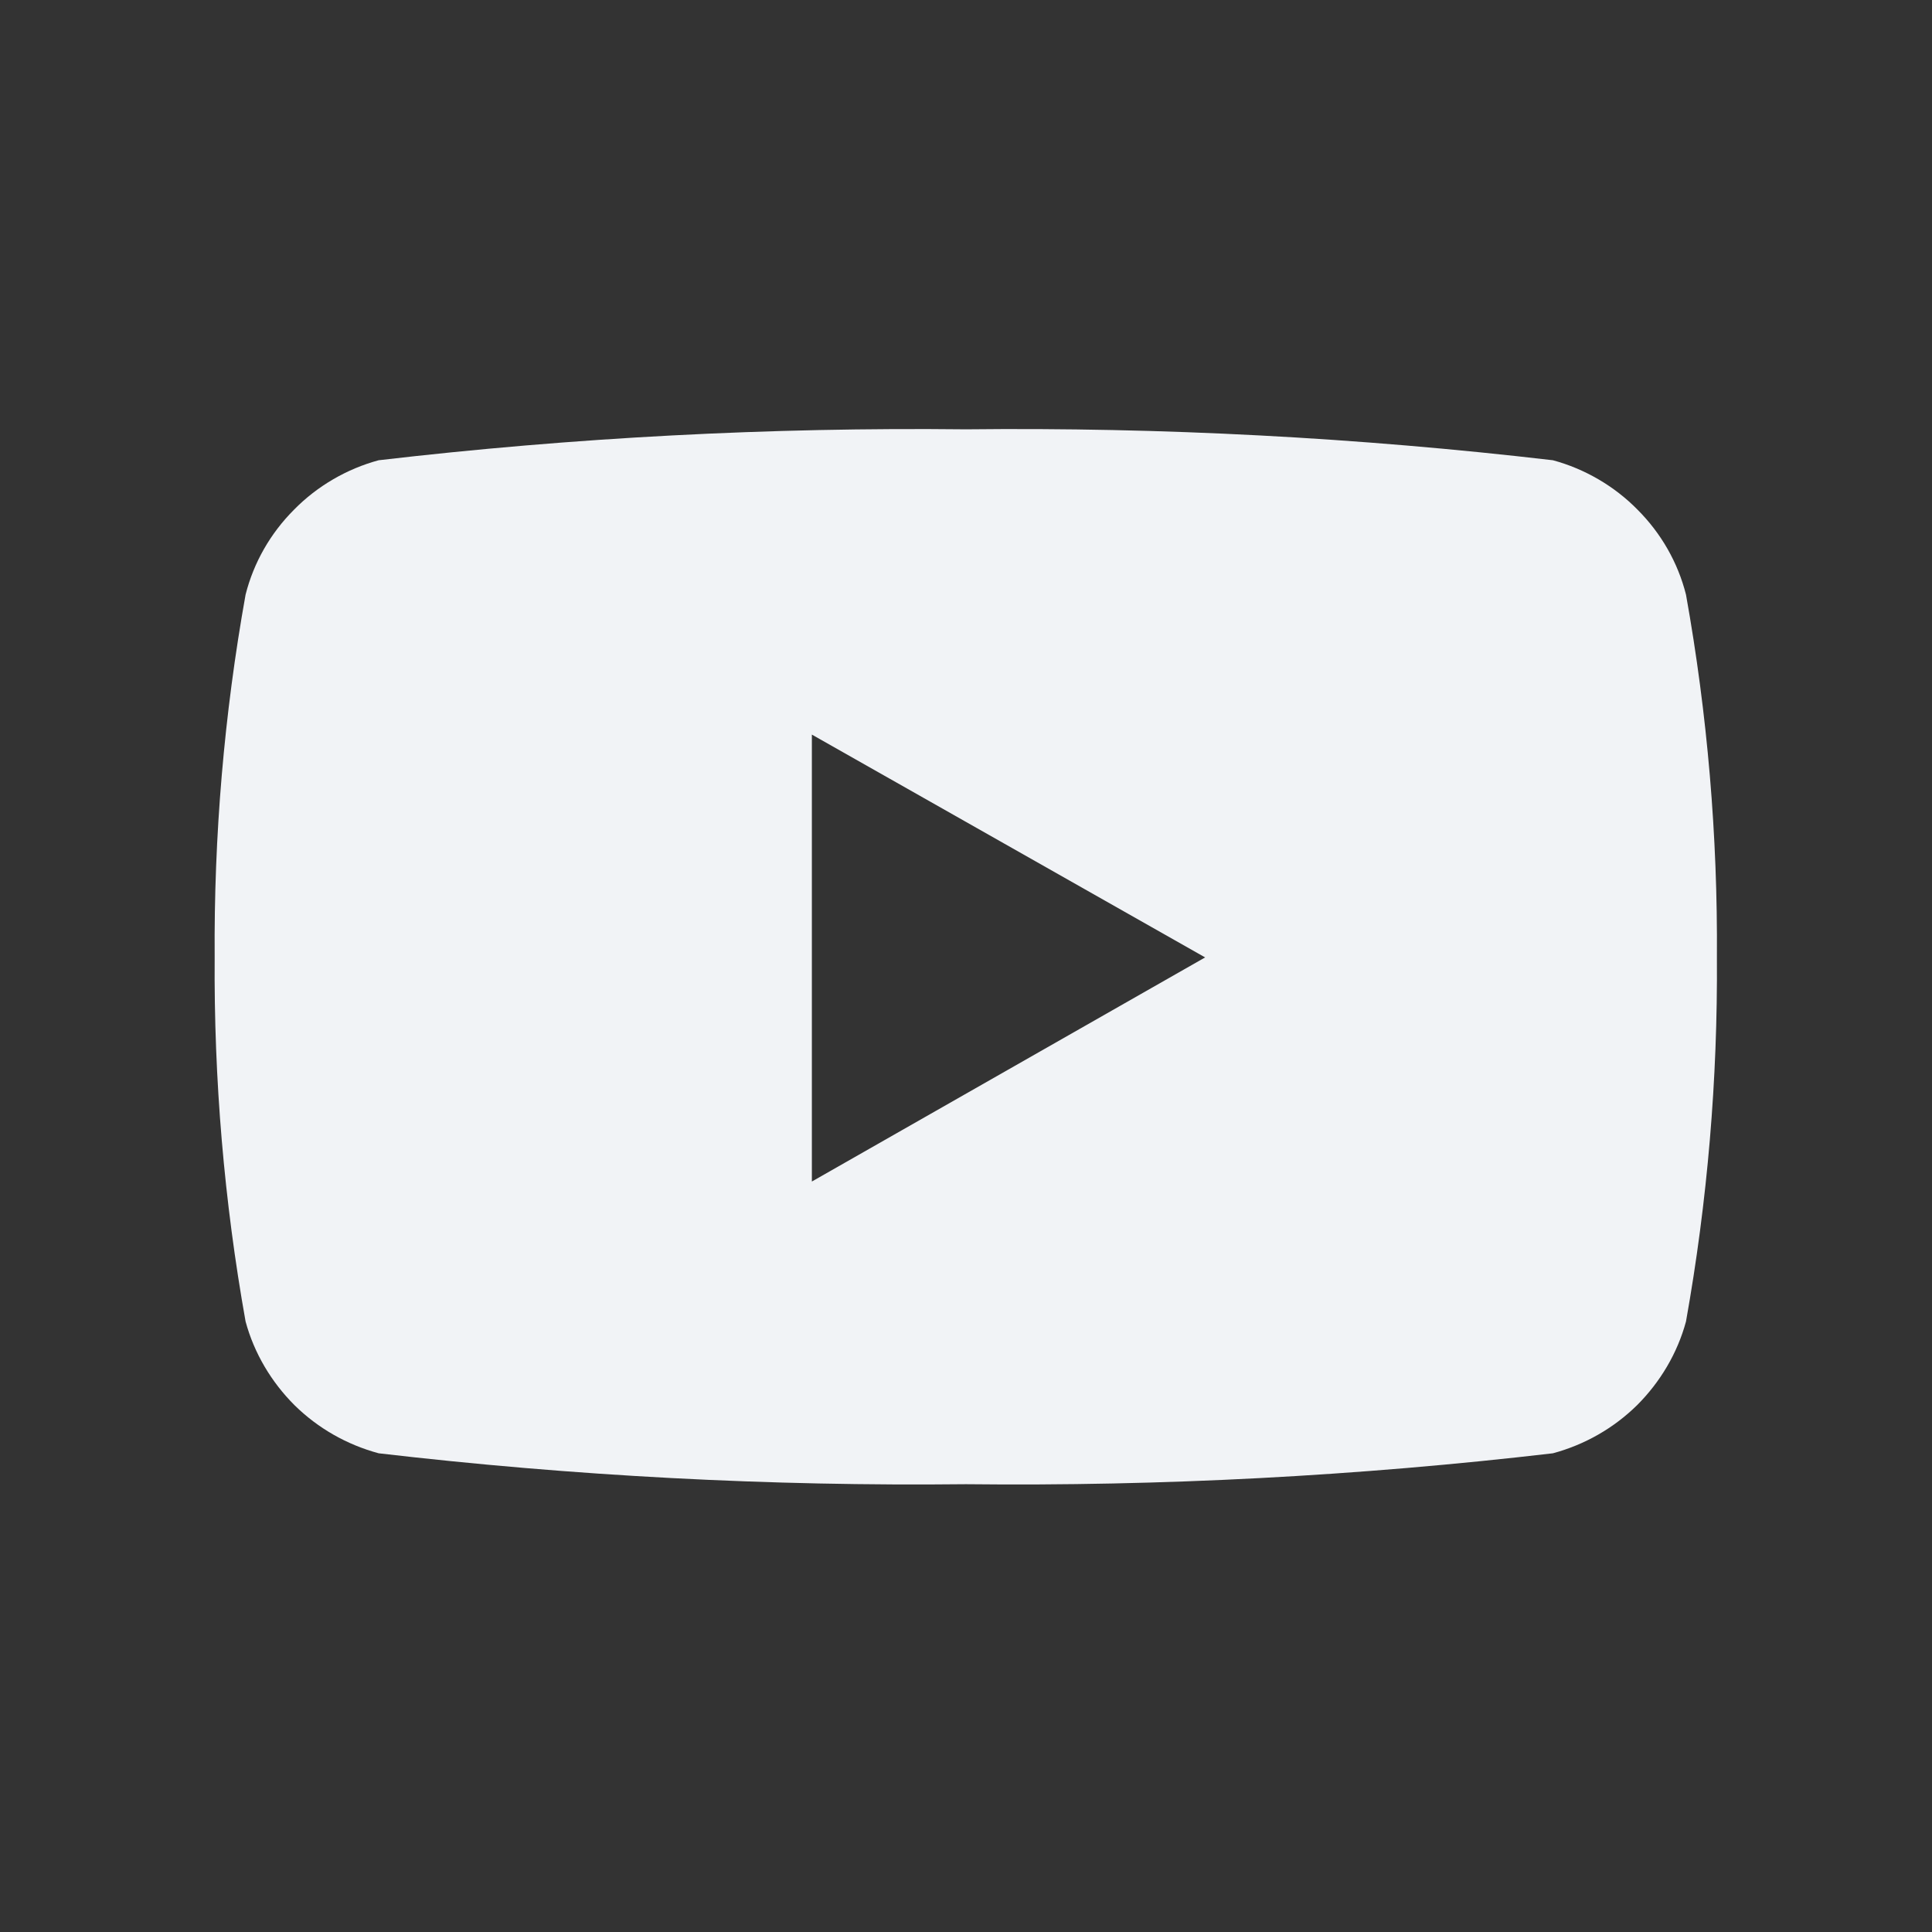 <svg width="45" height="45" viewBox="0 0 45 45" fill="none" xmlns="http://www.w3.org/2000/svg" xmlns:xlink="http://www.w3.org/1999/xlink">
	<rect x="0" y="0" width="45" height="45" fill="#333333" stroke="none"/>
	<desc>
			Created with Pixso.
	</desc>
	<defs>
		<clipPath id="clip111_55">
			<rect id="youtube-svgrepo-com" width="45" height="45" fill="white" fill-opacity="0"/>
		</clipPath>
	</defs>
	<g clip-path="url(#clip111_55)">
		<path id="path" d="M39.27 13.85C39.08 13.1 38.69 12.42 38.14 11.87C37.6 11.32 36.91 10.92 36.17 10.72C31.63 10.19 27.06 9.95 22.5 10C17.93 9.95 13.36 10.19 8.82 10.72C8.08 10.92 7.39 11.32 6.85 11.87C6.3 12.42 5.91 13.1 5.72 13.85C5.22 16.64 4.98 19.47 5 22.3C4.98 25.14 5.22 27.98 5.72 30.78C5.92 31.52 6.32 32.19 6.86 32.73C7.41 33.27 8.08 33.65 8.82 33.85C13.36 34.38 17.93 34.62 22.5 34.57C27.06 34.62 31.63 34.38 36.17 33.85C36.91 33.65 37.58 33.27 38.13 32.73C38.67 32.19 39.07 31.52 39.27 30.78C39.77 27.98 40.01 25.14 39.99 22.3C40.01 19.47 39.77 16.64 39.27 13.85ZM18.91 27.52L18.91 17.11L28.07 22.3L18.91 27.52Z" fill="#F1F3F6" fill-opacity="1" fill-rule="nonzero"/>
	</g>
</svg>
